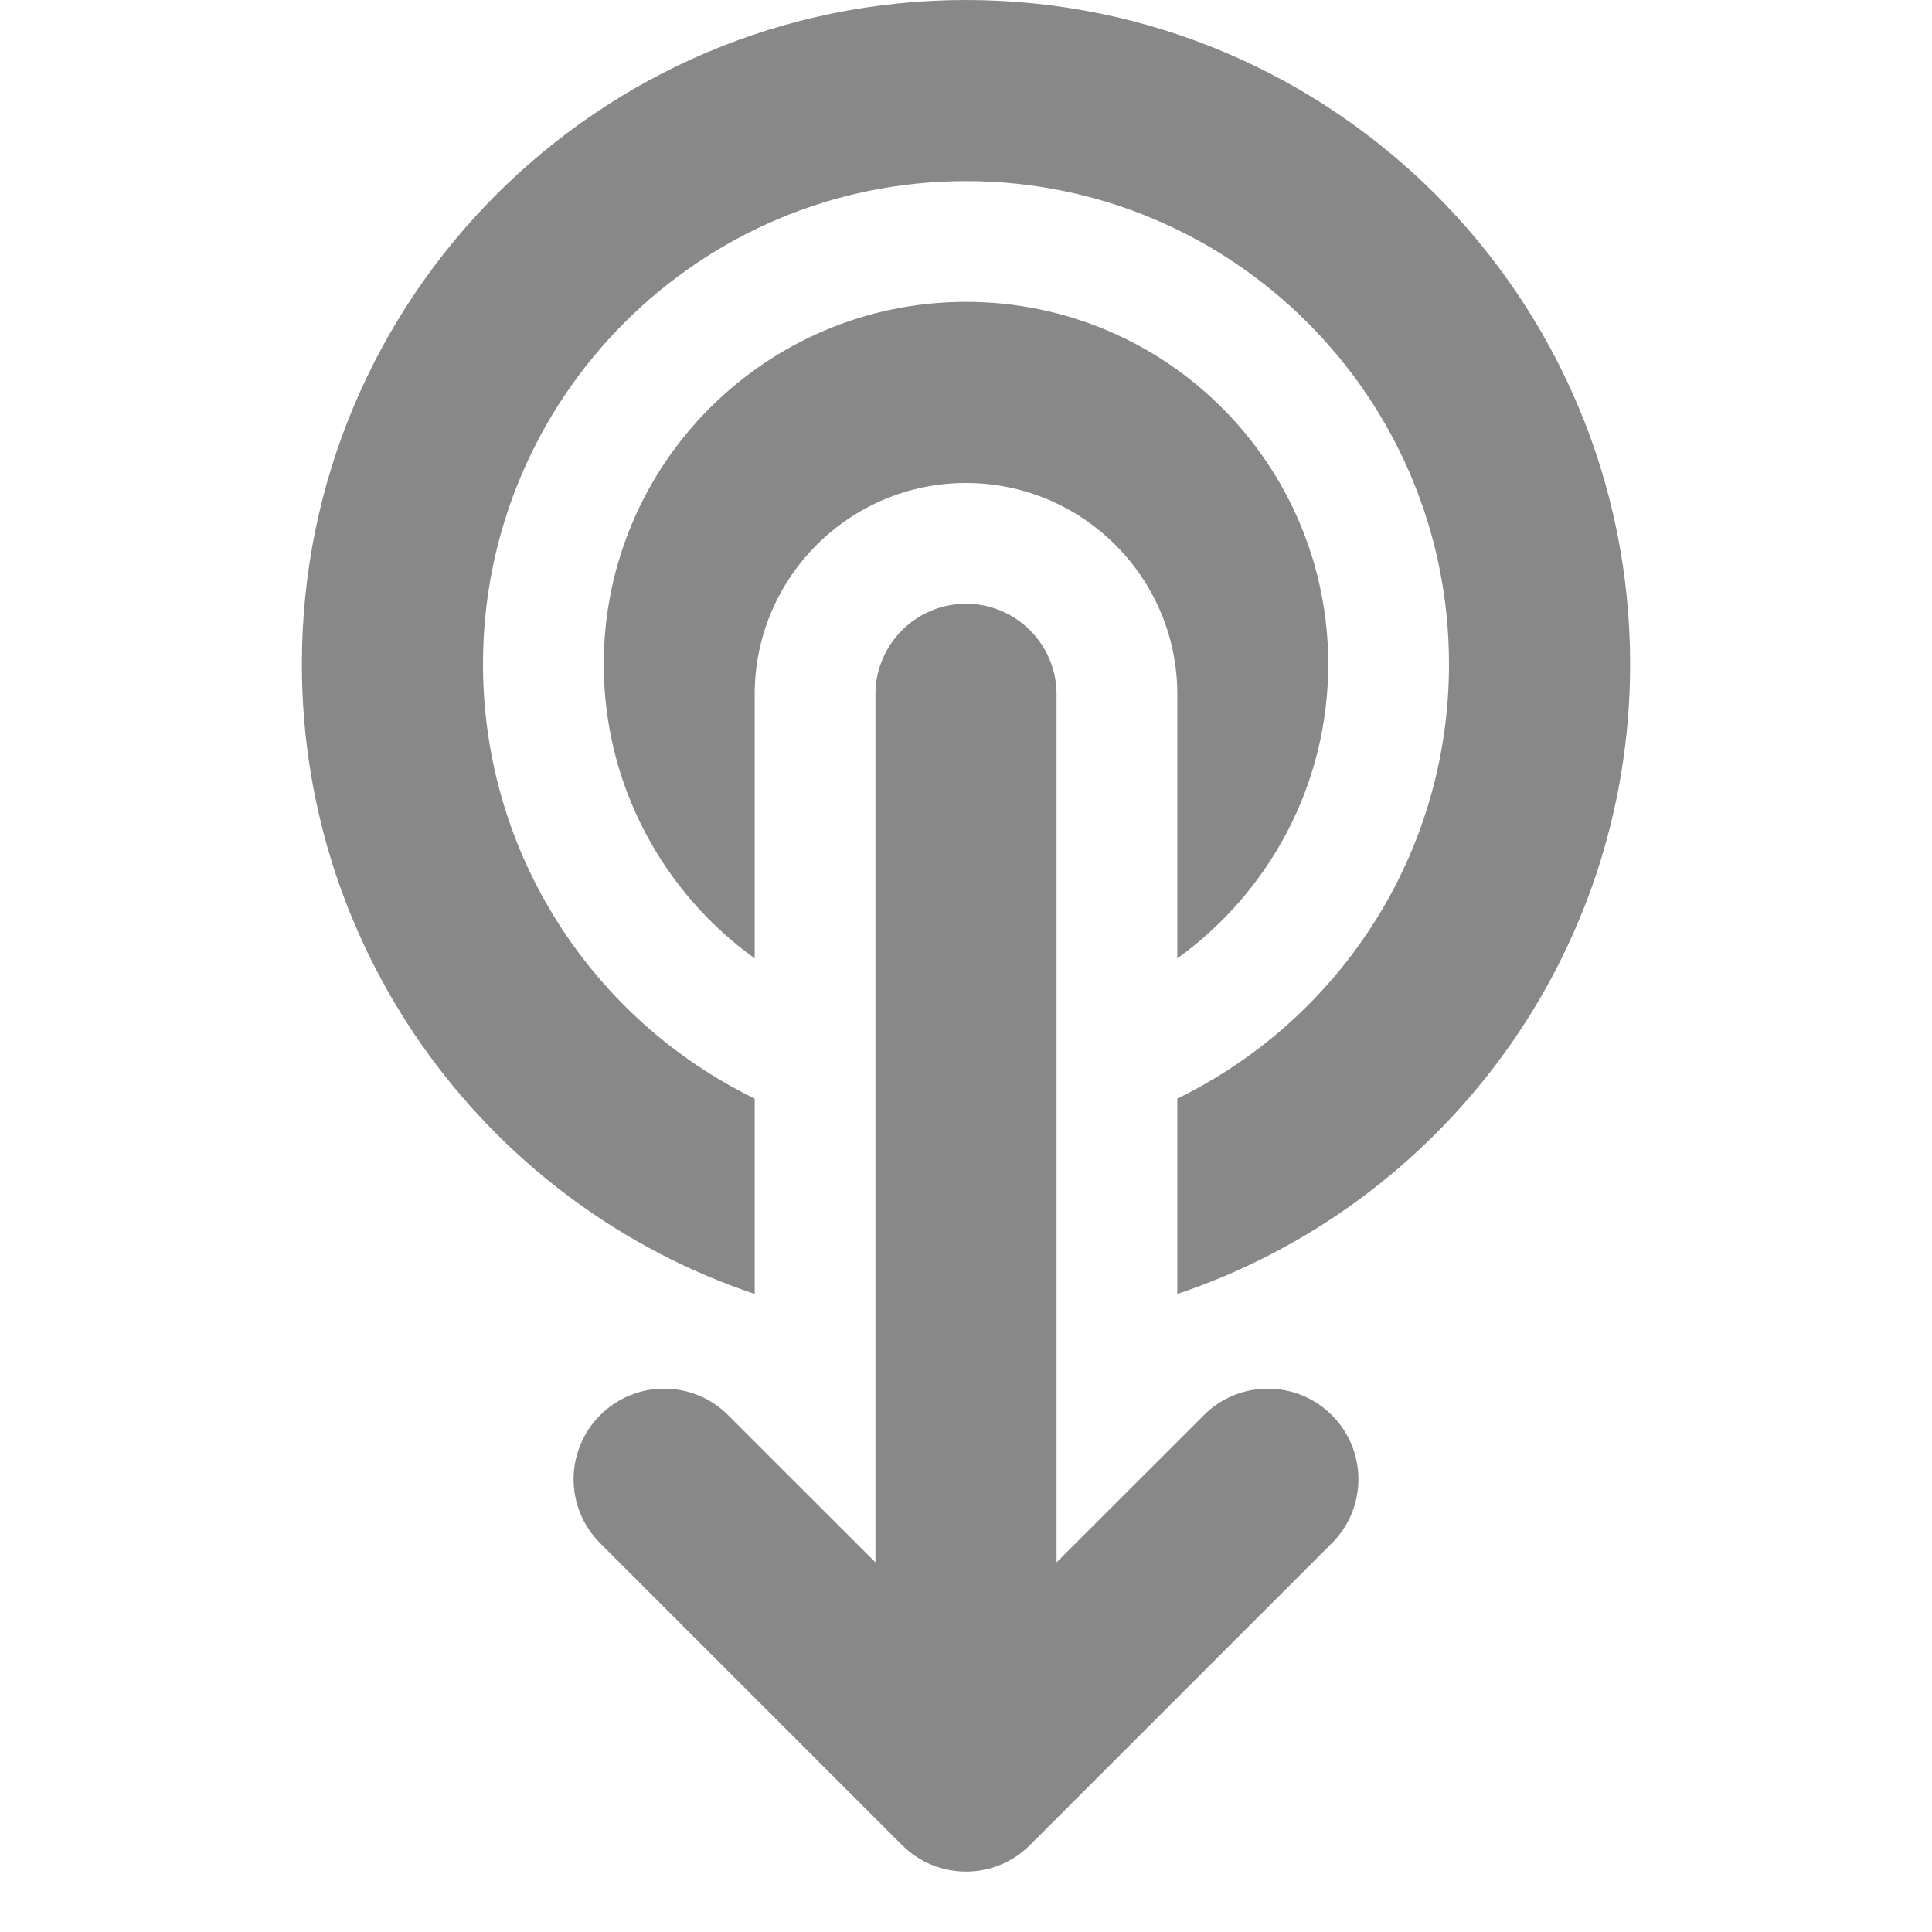 <svg width="16" height="16" viewBox="0 0 16 16" fill="none" xmlns="http://www.w3.org/2000/svg">
<path d="M4 5.5C4 3.291 5.791 1.5 8 1.5C10.209 1.5 12 3.291 12 5.5C12 7.082 11.082 8.449 9.75 9.098V10.716C11.93 9.985 13.5 7.926 13.5 5.5C13.5 2.462 11.038 0 8 0C4.962 0 2.5 2.462 2.5 5.5C2.5 7.926 4.07 9.985 6.25 10.716V9.098C4.918 8.449 4 7.082 4 5.5ZM11 5.5C11 6.504 10.507 7.392 9.75 7.937V5.75C9.75 4.784 8.966 4 8 4C7.034 4 6.25 4.784 6.25 5.75V7.937C5.493 7.392 5 6.504 5 5.5C5 3.843 6.343 2.5 8 2.5C9.657 2.5 11 3.843 11 5.5ZM8.75 5.75C8.75 5.336 8.414 5 8 5C7.586 5 7.25 5.336 7.25 5.75V12.939L6.03 11.72C5.737 11.427 5.263 11.427 4.97 11.72C4.677 12.013 4.677 12.487 4.97 12.78L7.47 15.28C7.763 15.573 8.237 15.573 8.53 15.28L11.03 12.78C11.323 12.487 11.323 12.013 11.03 11.72C10.737 11.427 10.263 11.427 9.97 11.72L8.75 12.939V5.75Z" fill="#888"/>
</svg>
